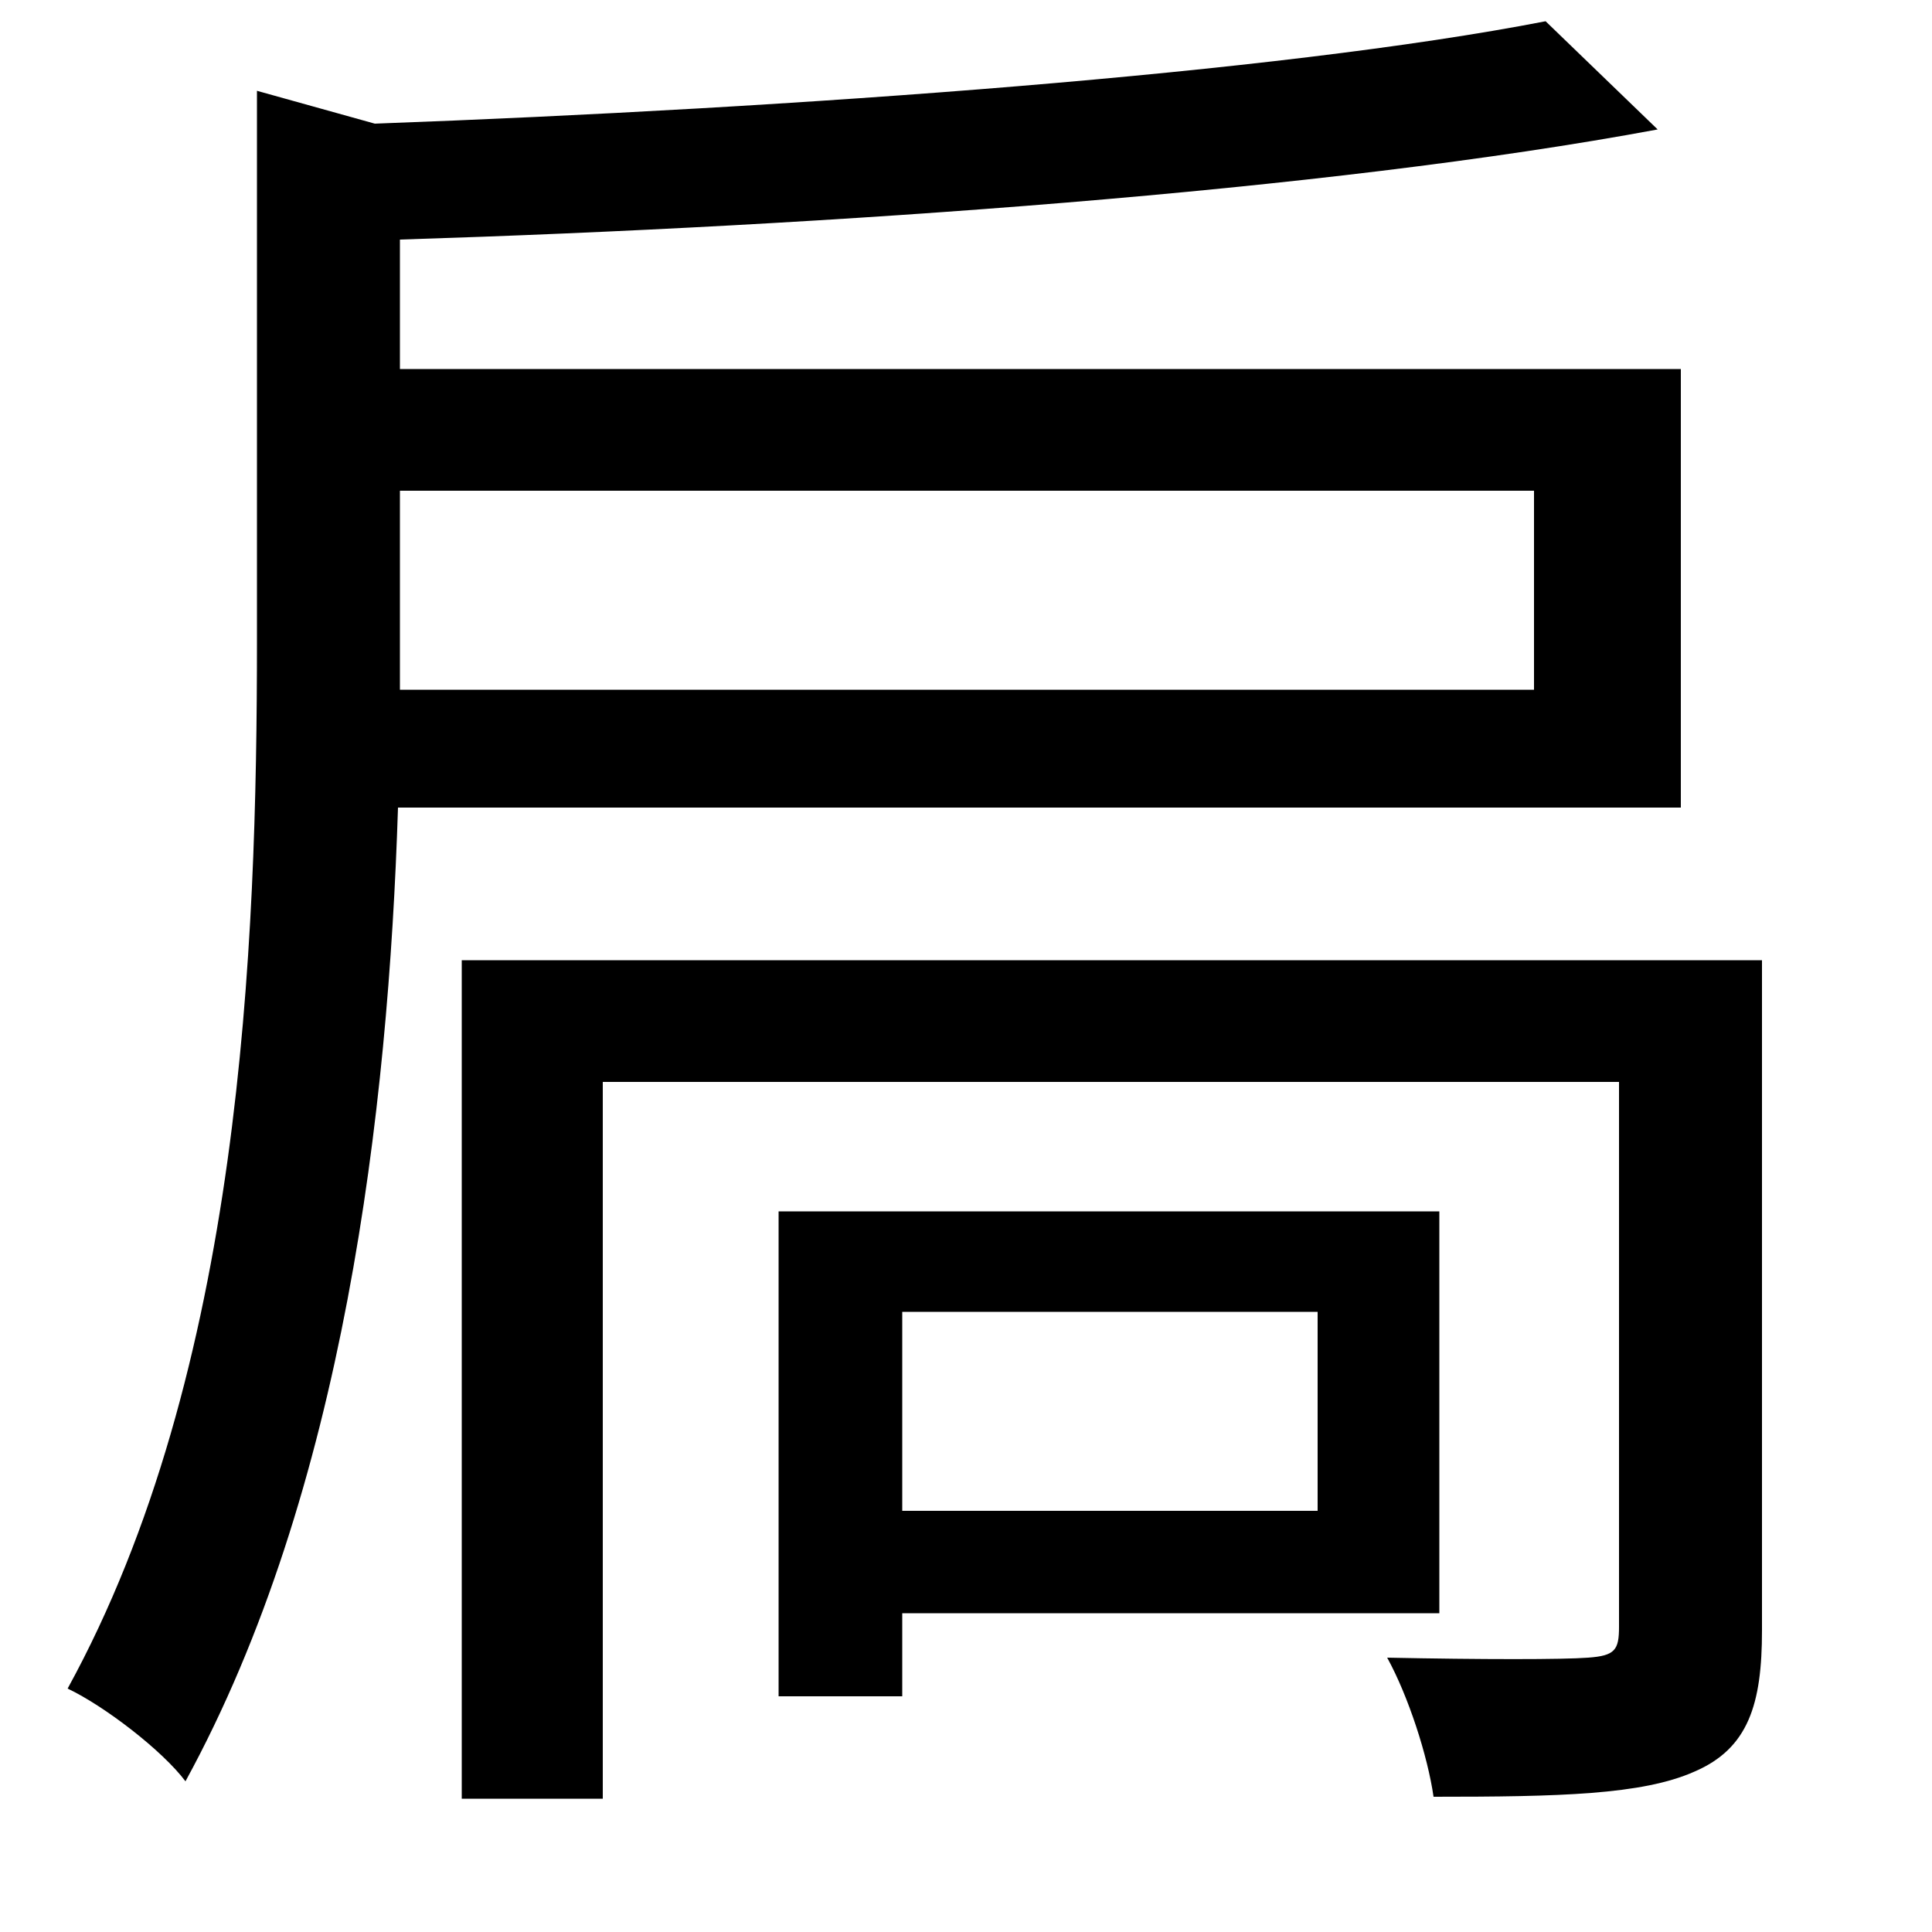 <svg xmlns="http://www.w3.org/2000/svg"
    viewBox="0 0 1000 1000">
  <!--
© 2014-2021 Adobe (http://www.adobe.com/).
Noto is a trademark of Google Inc.
This Font Software is licensed under the SIL Open Font License, Version 1.1. This Font Software is distributed on an "AS IS" BASIS, WITHOUT WARRANTIES OR CONDITIONS OF ANY KIND, either express or implied. See the SIL Open Font License for the specific language, permissions and limitations governing your use of this Font Software.
http://scripts.sil.org/OFL
  -->
<path d="M239 497L239 931 312 931 312 560 838 560 838 842C838 854 836 857 822 858 809 859 767 859 718 858 729 878 739 909 742 930 807 930 850 929 877 917 905 905 912 882 912 844L912 497ZM207 254L794 254 794 357 207 357 207 332ZM800 11C661 38 412 56 194 64L133 47 133 332C133 490 125 710 35 874 54 883 84 906 96 922 178 772 201 575 206 418L870 418 870 191 207 191 207 124C430 117 686 99 858 67ZM467 679L682 679 682 782 467 782ZM403 627L403 878 467 878 467 835 745 835 745 627Z"/>
</svg>